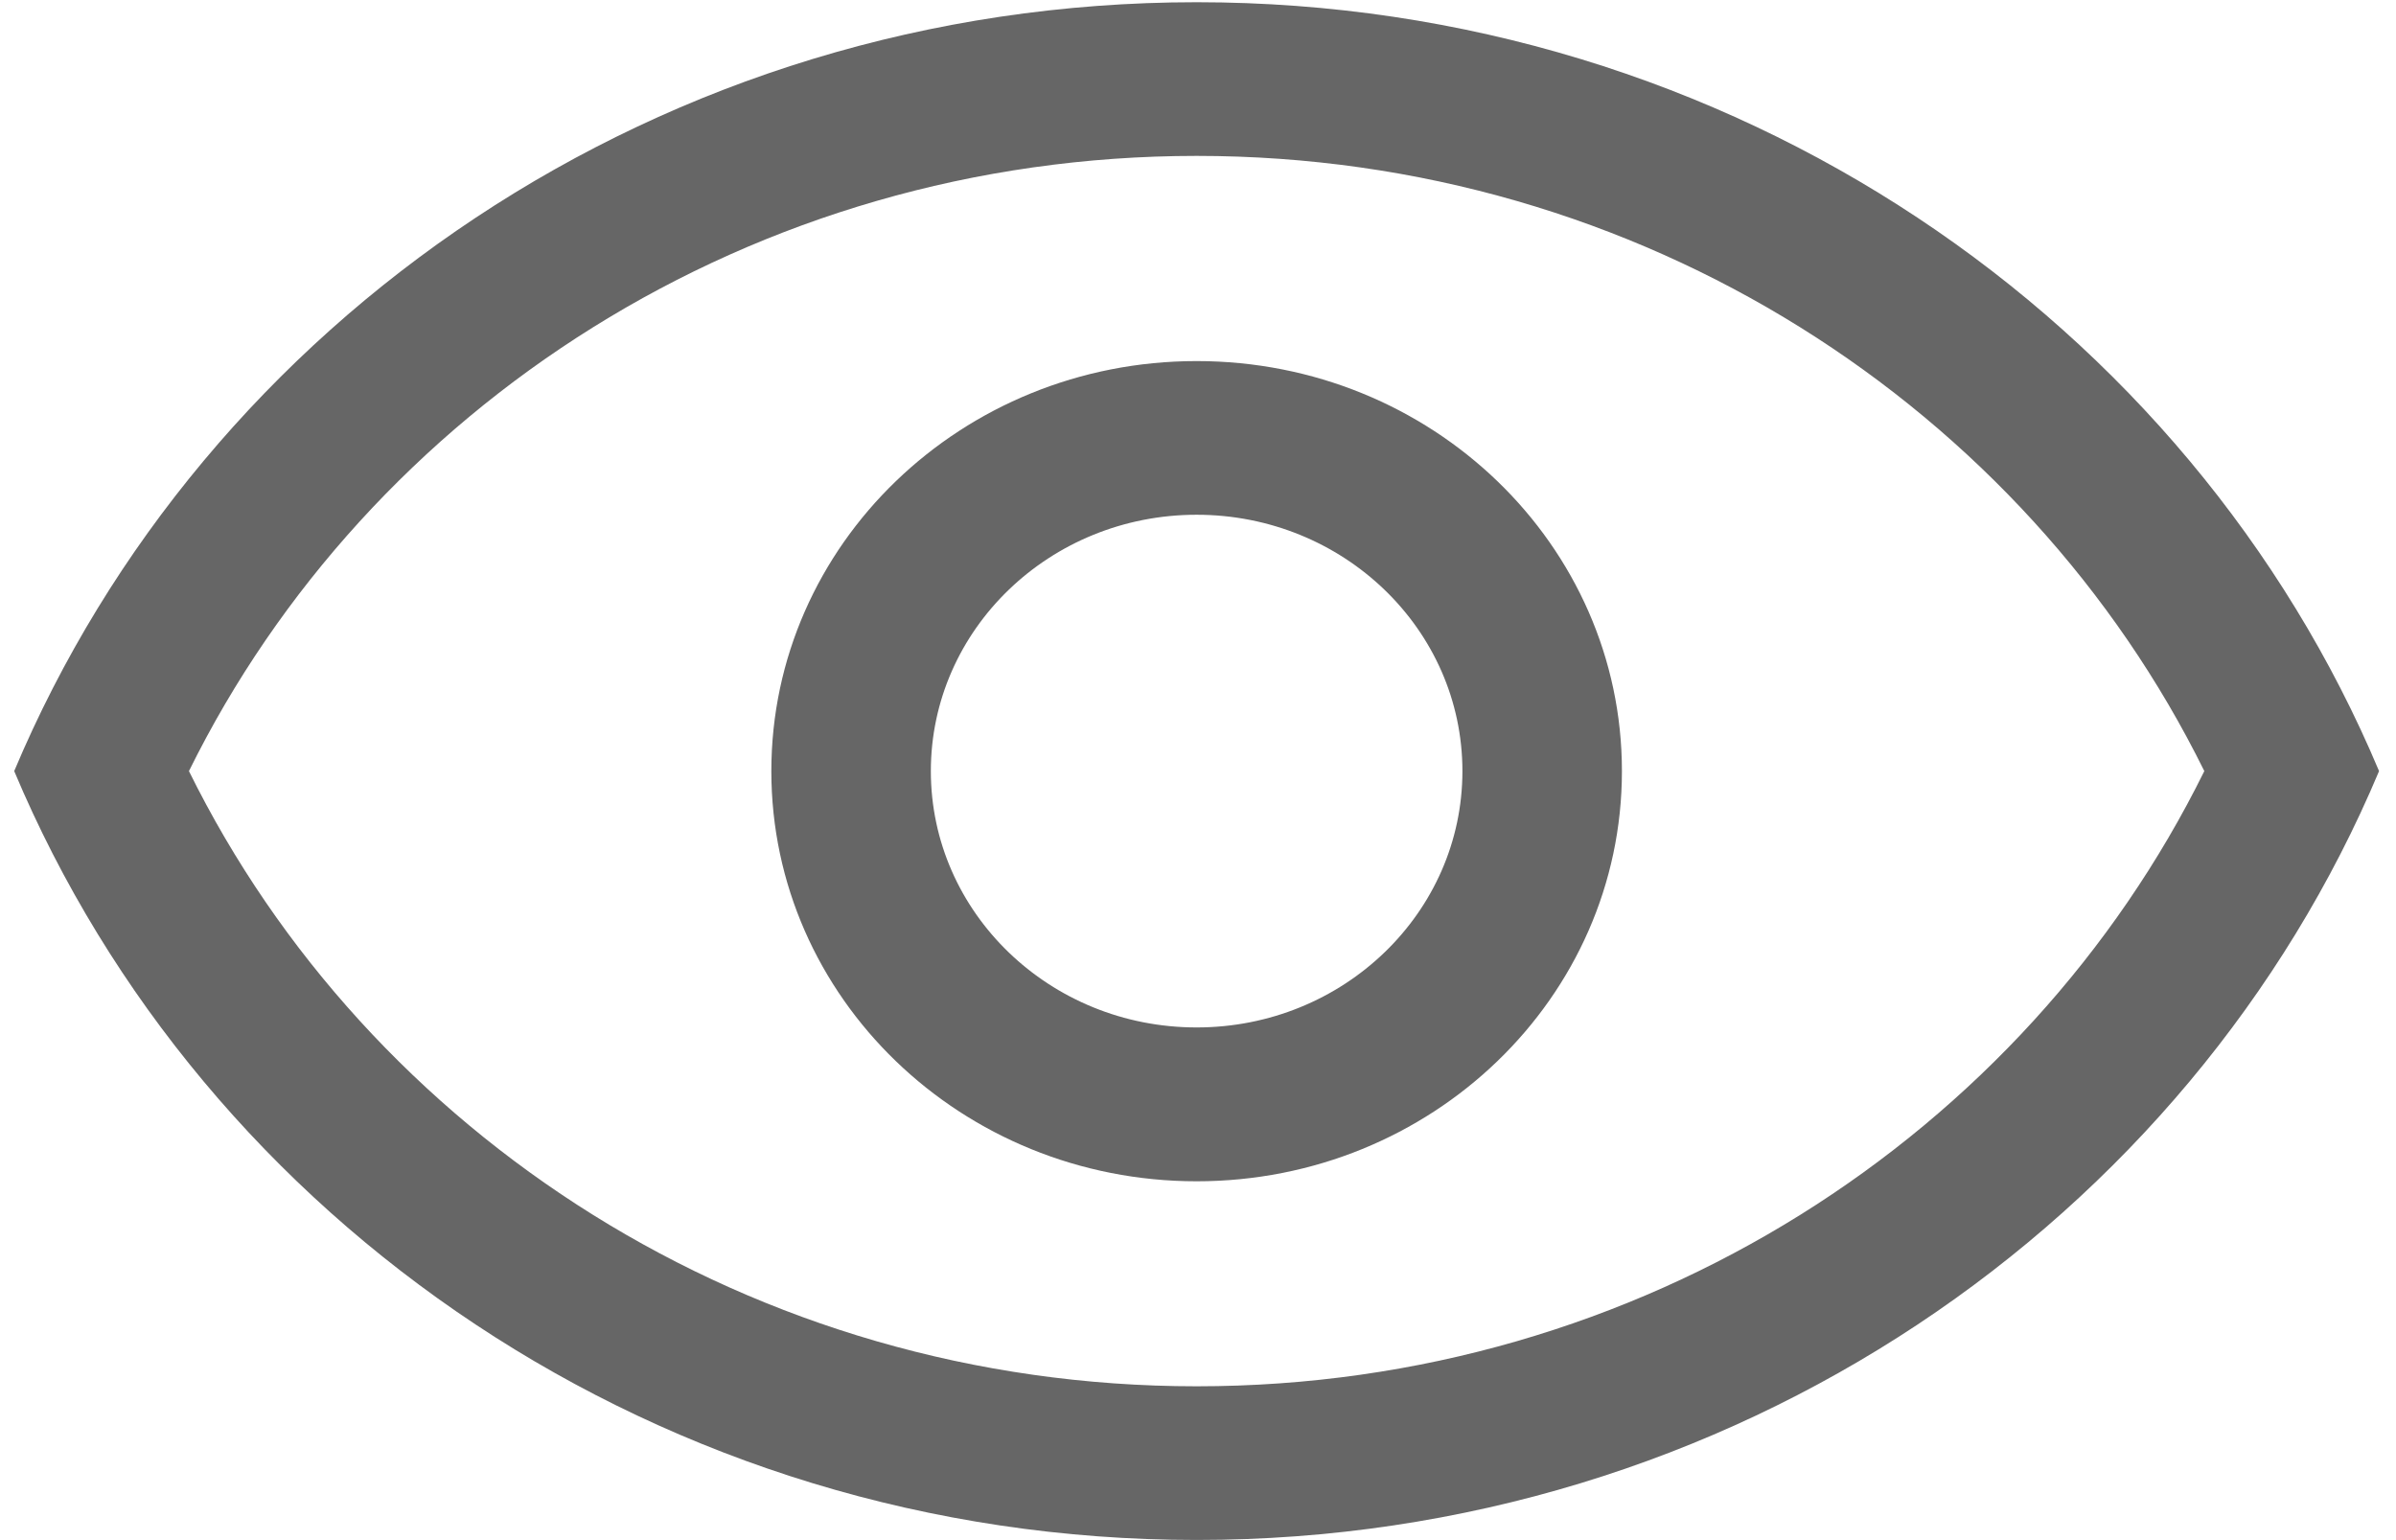 ﻿<?xml version="1.0" encoding="utf-8"?>
<svg version="1.1" xmlns:xlink="http://www.w3.org/1999/xlink" width="14px" height="9px" xmlns="http://www.w3.org/2000/svg">
  <g transform="matrix(1 0 0 1 -117 -242 )">
    <path d="M 6.992 0.911  C 9.593 0.911  11.832 2.383  12.88 4.506  L 13.901 4.506  C 12.794 1.873  10.12 0.013  6.992 0.013  C 3.864 0.013  1.19 1.873  0.083 4.506  L 1.104 4.506  C 2.152 2.383  4.391 0.911  6.992 0.911  Z M 6.992 8.101  C 4.391 8.101  2.152 6.629  1.104 4.506  L 0.083 4.506  C 1.19 7.14  3.864 8.999  6.992 8.999  C 10.12 8.999  12.794 7.14  13.901 4.506  L 12.88 4.506  C 11.832 6.629  9.593 8.101  6.992 8.101  Z M 6.992 2.11  C 5.619 2.11  4.507 3.183  4.507 4.506  C 4.507 5.83  5.619 6.903  6.992 6.903  C 8.365 6.903  9.477 5.83  9.477 4.506  C 9.477 3.183  8.365 2.11  6.992 2.11  Z M 6.992 3.008  C 7.85 3.008  8.545 3.679  8.545 4.506  C 8.545 5.333  7.85 6.004  6.992 6.004  C 6.134 6.004  5.439 5.333  5.439 4.506  C 5.439 3.679  6.134 3.008  6.992 3.008  Z " fill-rule="nonzero" fill="#666666" stroke="none" transform="matrix(1 0 0 1 117 242 )" />
  </g>
</svg>